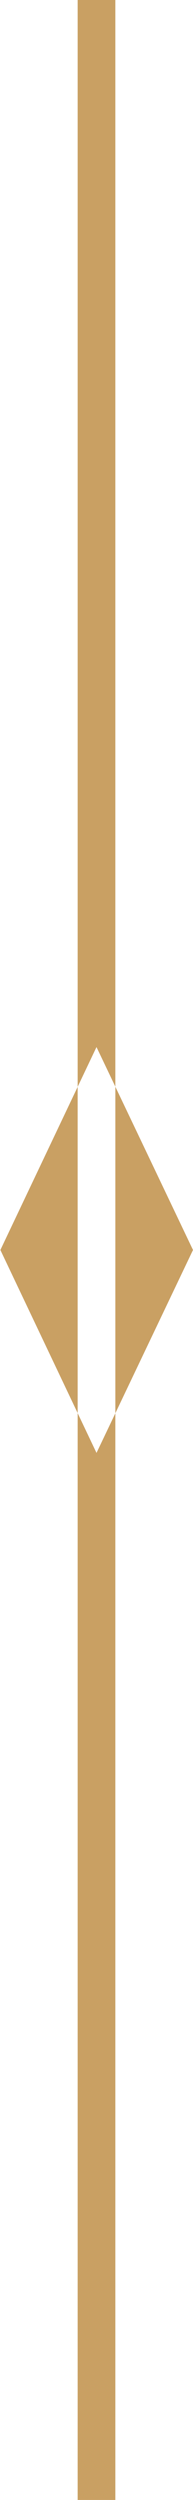 <svg id="portfolio_hotsale_info_info_linkborder.svg" xmlns="http://www.w3.org/2000/svg" width="5.12" height="66" viewBox="0 0 5.12 66">
  <defs>
    <style>
      .cls-1 {
        fill: #c9a063;
        fill-rule: evenodd;
      }
    </style>
  </defs>
  <path id="矩形_11_拷貝" data-name="矩形 11 拷貝" class="cls-1" d="M1331.06,942l-2.56,5.357L1325.95,942l2.55-5.357ZM1329,975h-1V909h1v66Z" transform="translate(-1325.94 -909)"/>
</svg>
